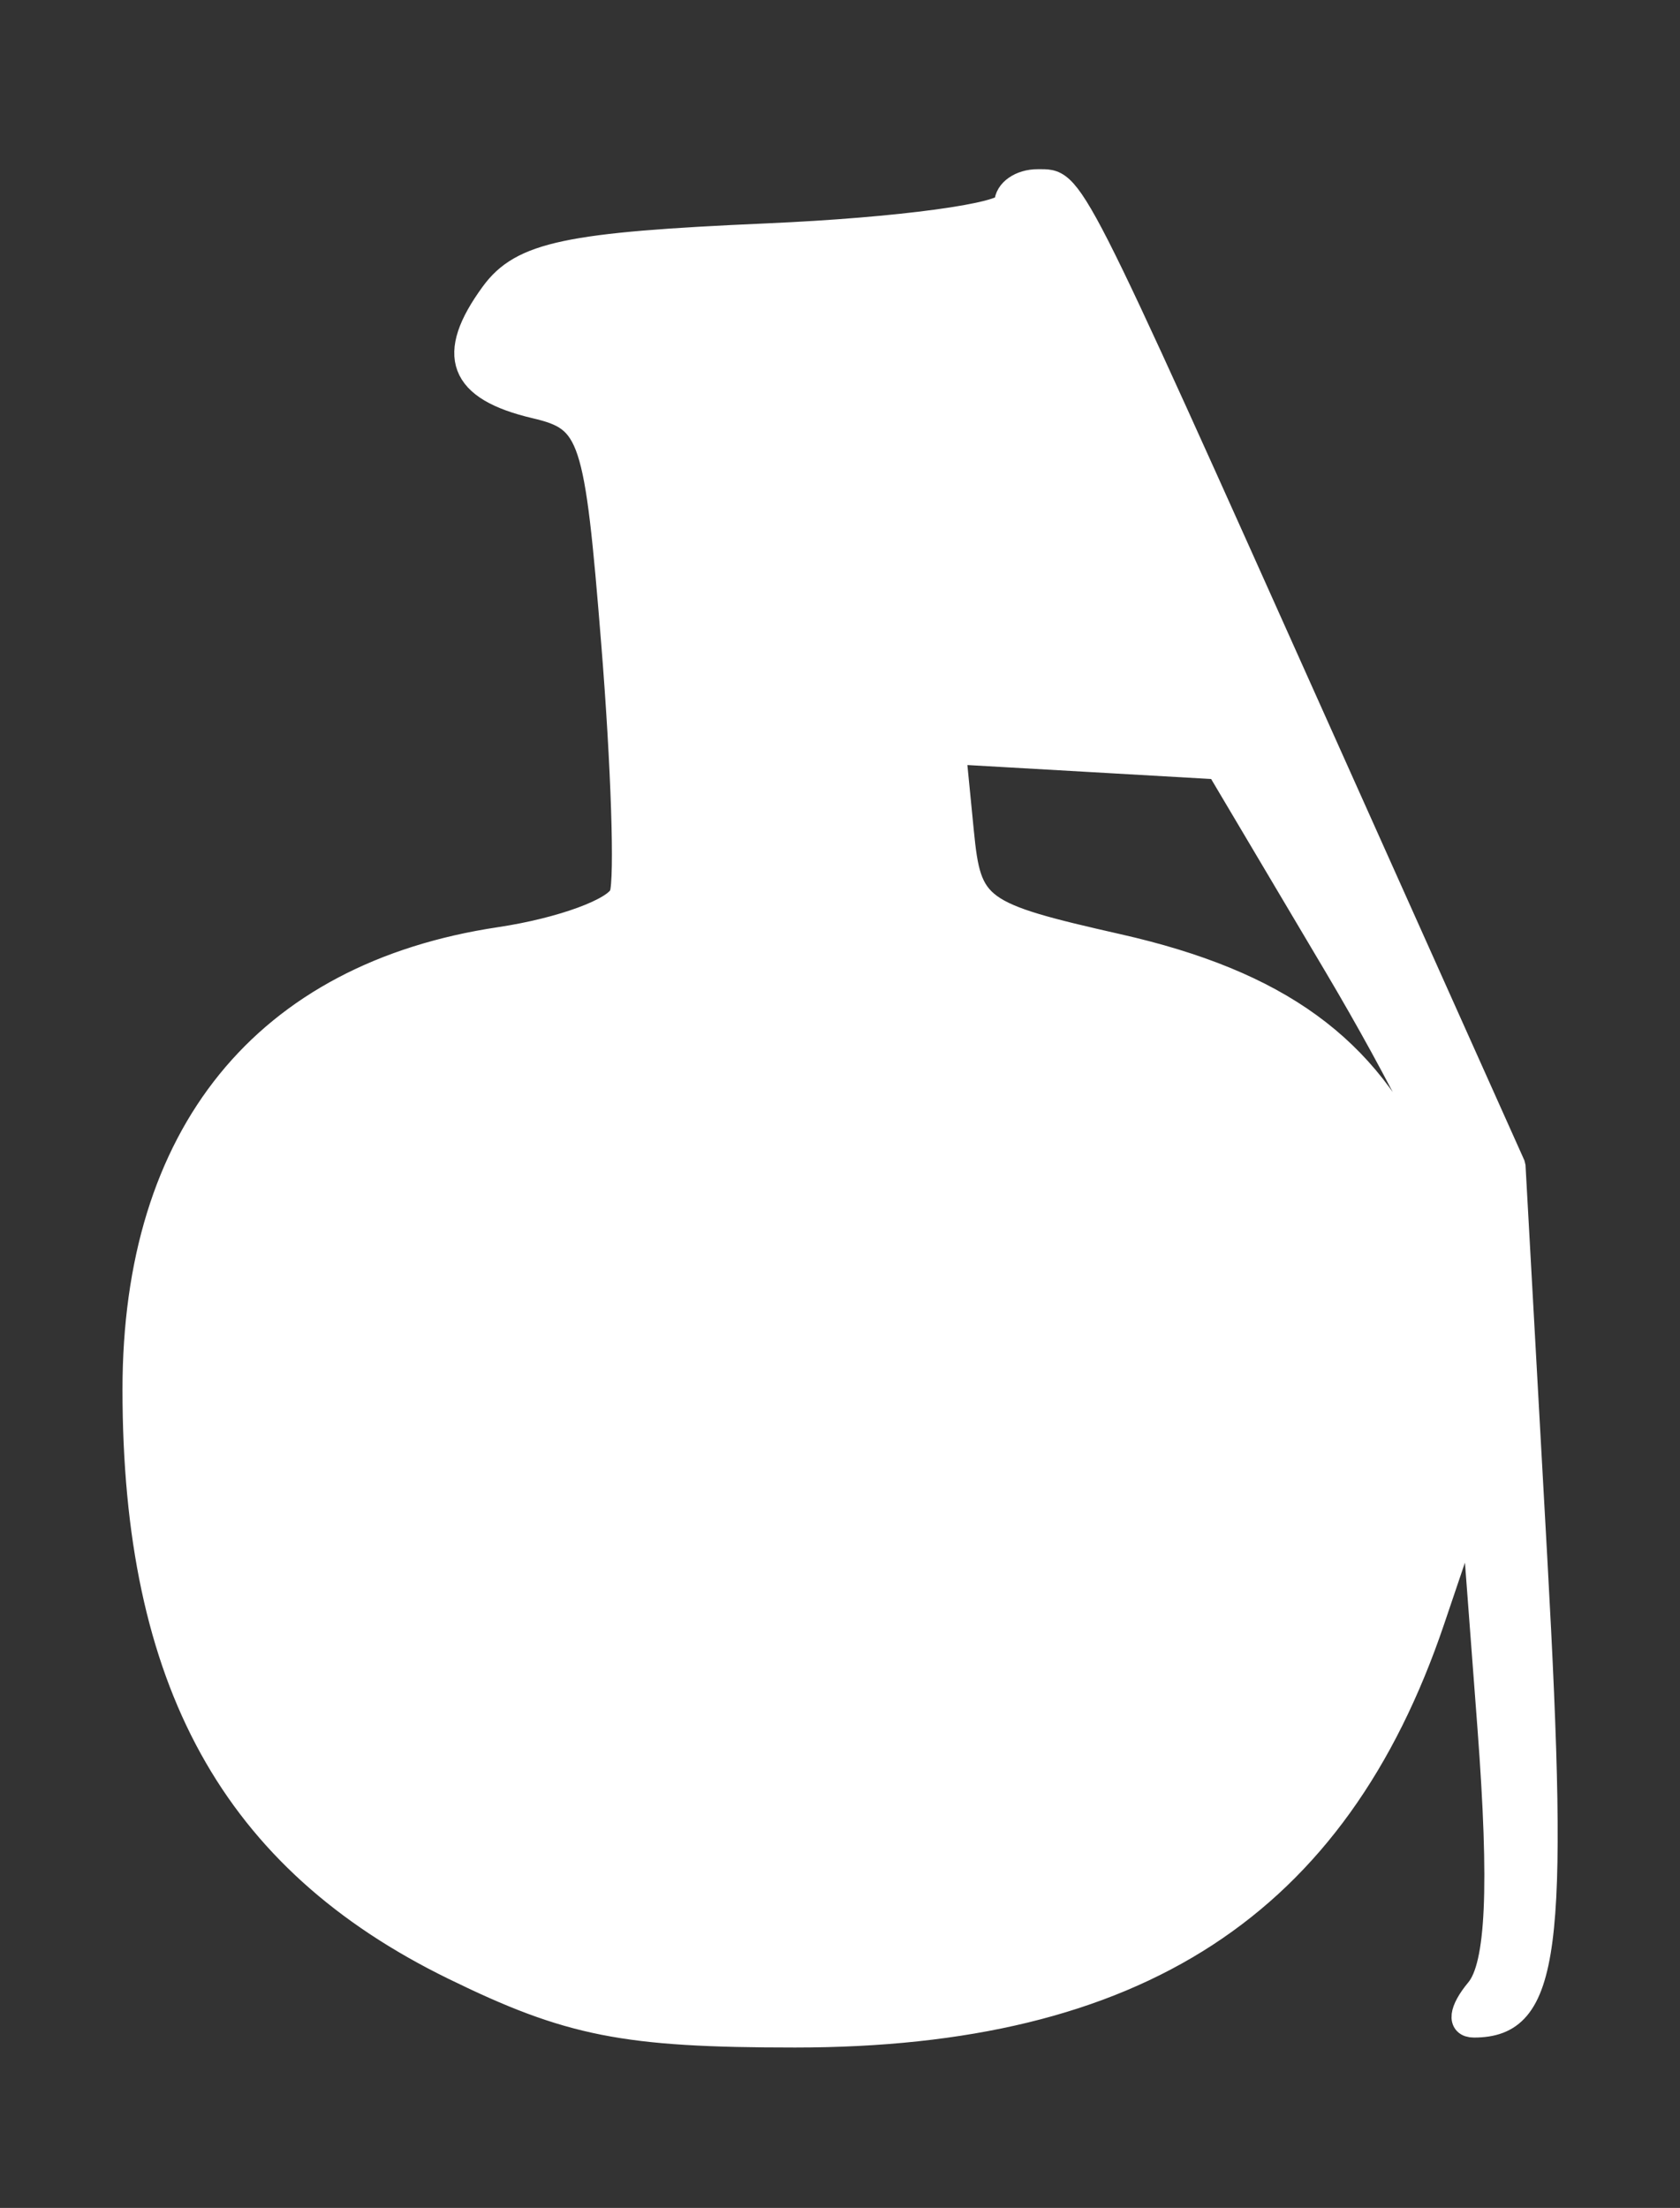 <?xml version="1.0" standalone="no"?>
<!DOCTYPE svg PUBLIC "-//W3C//DTD SVG 1.1//EN" "http://www.w3.org/Graphics/SVG/1.1/DTD/svg11.dtd">
<!--Generator: Xara Designer (www.xara.com), SVG filter version: 6.2.0.0-->
<svg stroke-width="0.501" stroke-linejoin="bevel" fill-rule="evenodd" xmlns:xlink="http://www.w3.org/1999/xlink" xmlns="http://www.w3.org/2000/svg" version="1.1" overflow="visible" width="203.994pt" height="268.039pt" viewBox="0 0 203.994 268.039">
 <rect x="0" y="0" width="203.994" height="268.039" fill="#333333" stroke="none"/>
 <defs>
	</defs>
 <g id="Document" fill="none" stroke="black" font-family="Times New Roman" font-size="16" transform="scale(1 -1)">
  <g id="Spread" transform="translate(0 -268.039)">
   <g id="Layer 1">
    <path d="M 122.244,243.344 C 122.244,241.881 109.154,240.108 93.154,239.41 C 68.931,238.351 63.357,237.171 59.842,232.365 C 54.38,224.892 55.898,220.884 65.002,218.743 C 71.877,217.128 72.476,215.313 74.517,189.925 C 75.718,175.027 76.165,161.304 75.515,159.432 C 74.865,157.563 68.199,155.113 60.704,153.988 C 32.11,149.702 16.386,130.312 16.386,99.347 C 16.386,63.9 28.308,42.287 55.094,29.184 C 69.149,22.307 75.83,20.985 96.536,20.985 C 138.035,20.985 162.192,36.709 173.921,71.355 L 178.83,85.858 L 180.914,58.274 C 182.371,38.942 181.942,29.42 179.471,26.441 C 177.396,23.946 177.19,22.195 178.969,22.195 C 187.873,22.195 189.025,30.954 186.382,78.614 L 183.723,126.541 L 160.676,177.957 C 129.46,247.6 130.295,245.958 126.025,245.985 C 123.947,245.997 122.244,244.811 122.244,243.344 M 116.748,167.003 C 117.659,157.726 118.627,157.022 135.739,153.15 C 155.19,148.753 166.042,140.88 172.415,126.541 C 174.635,121.55 176.498,119.509 176.555,122.004 C 176.613,124.499 170.201,137.429 162.307,150.737 L 147.952,174.933 L 131.871,175.855 L 115.787,176.775 L 116.748,167.003" fill="#ffffff" stroke="#ffffff" stroke-width="3.025" stroke-linejoin="miter" stroke-miterlimit="79.84"/>
   </g>
  </g>
 </g>
</svg>
